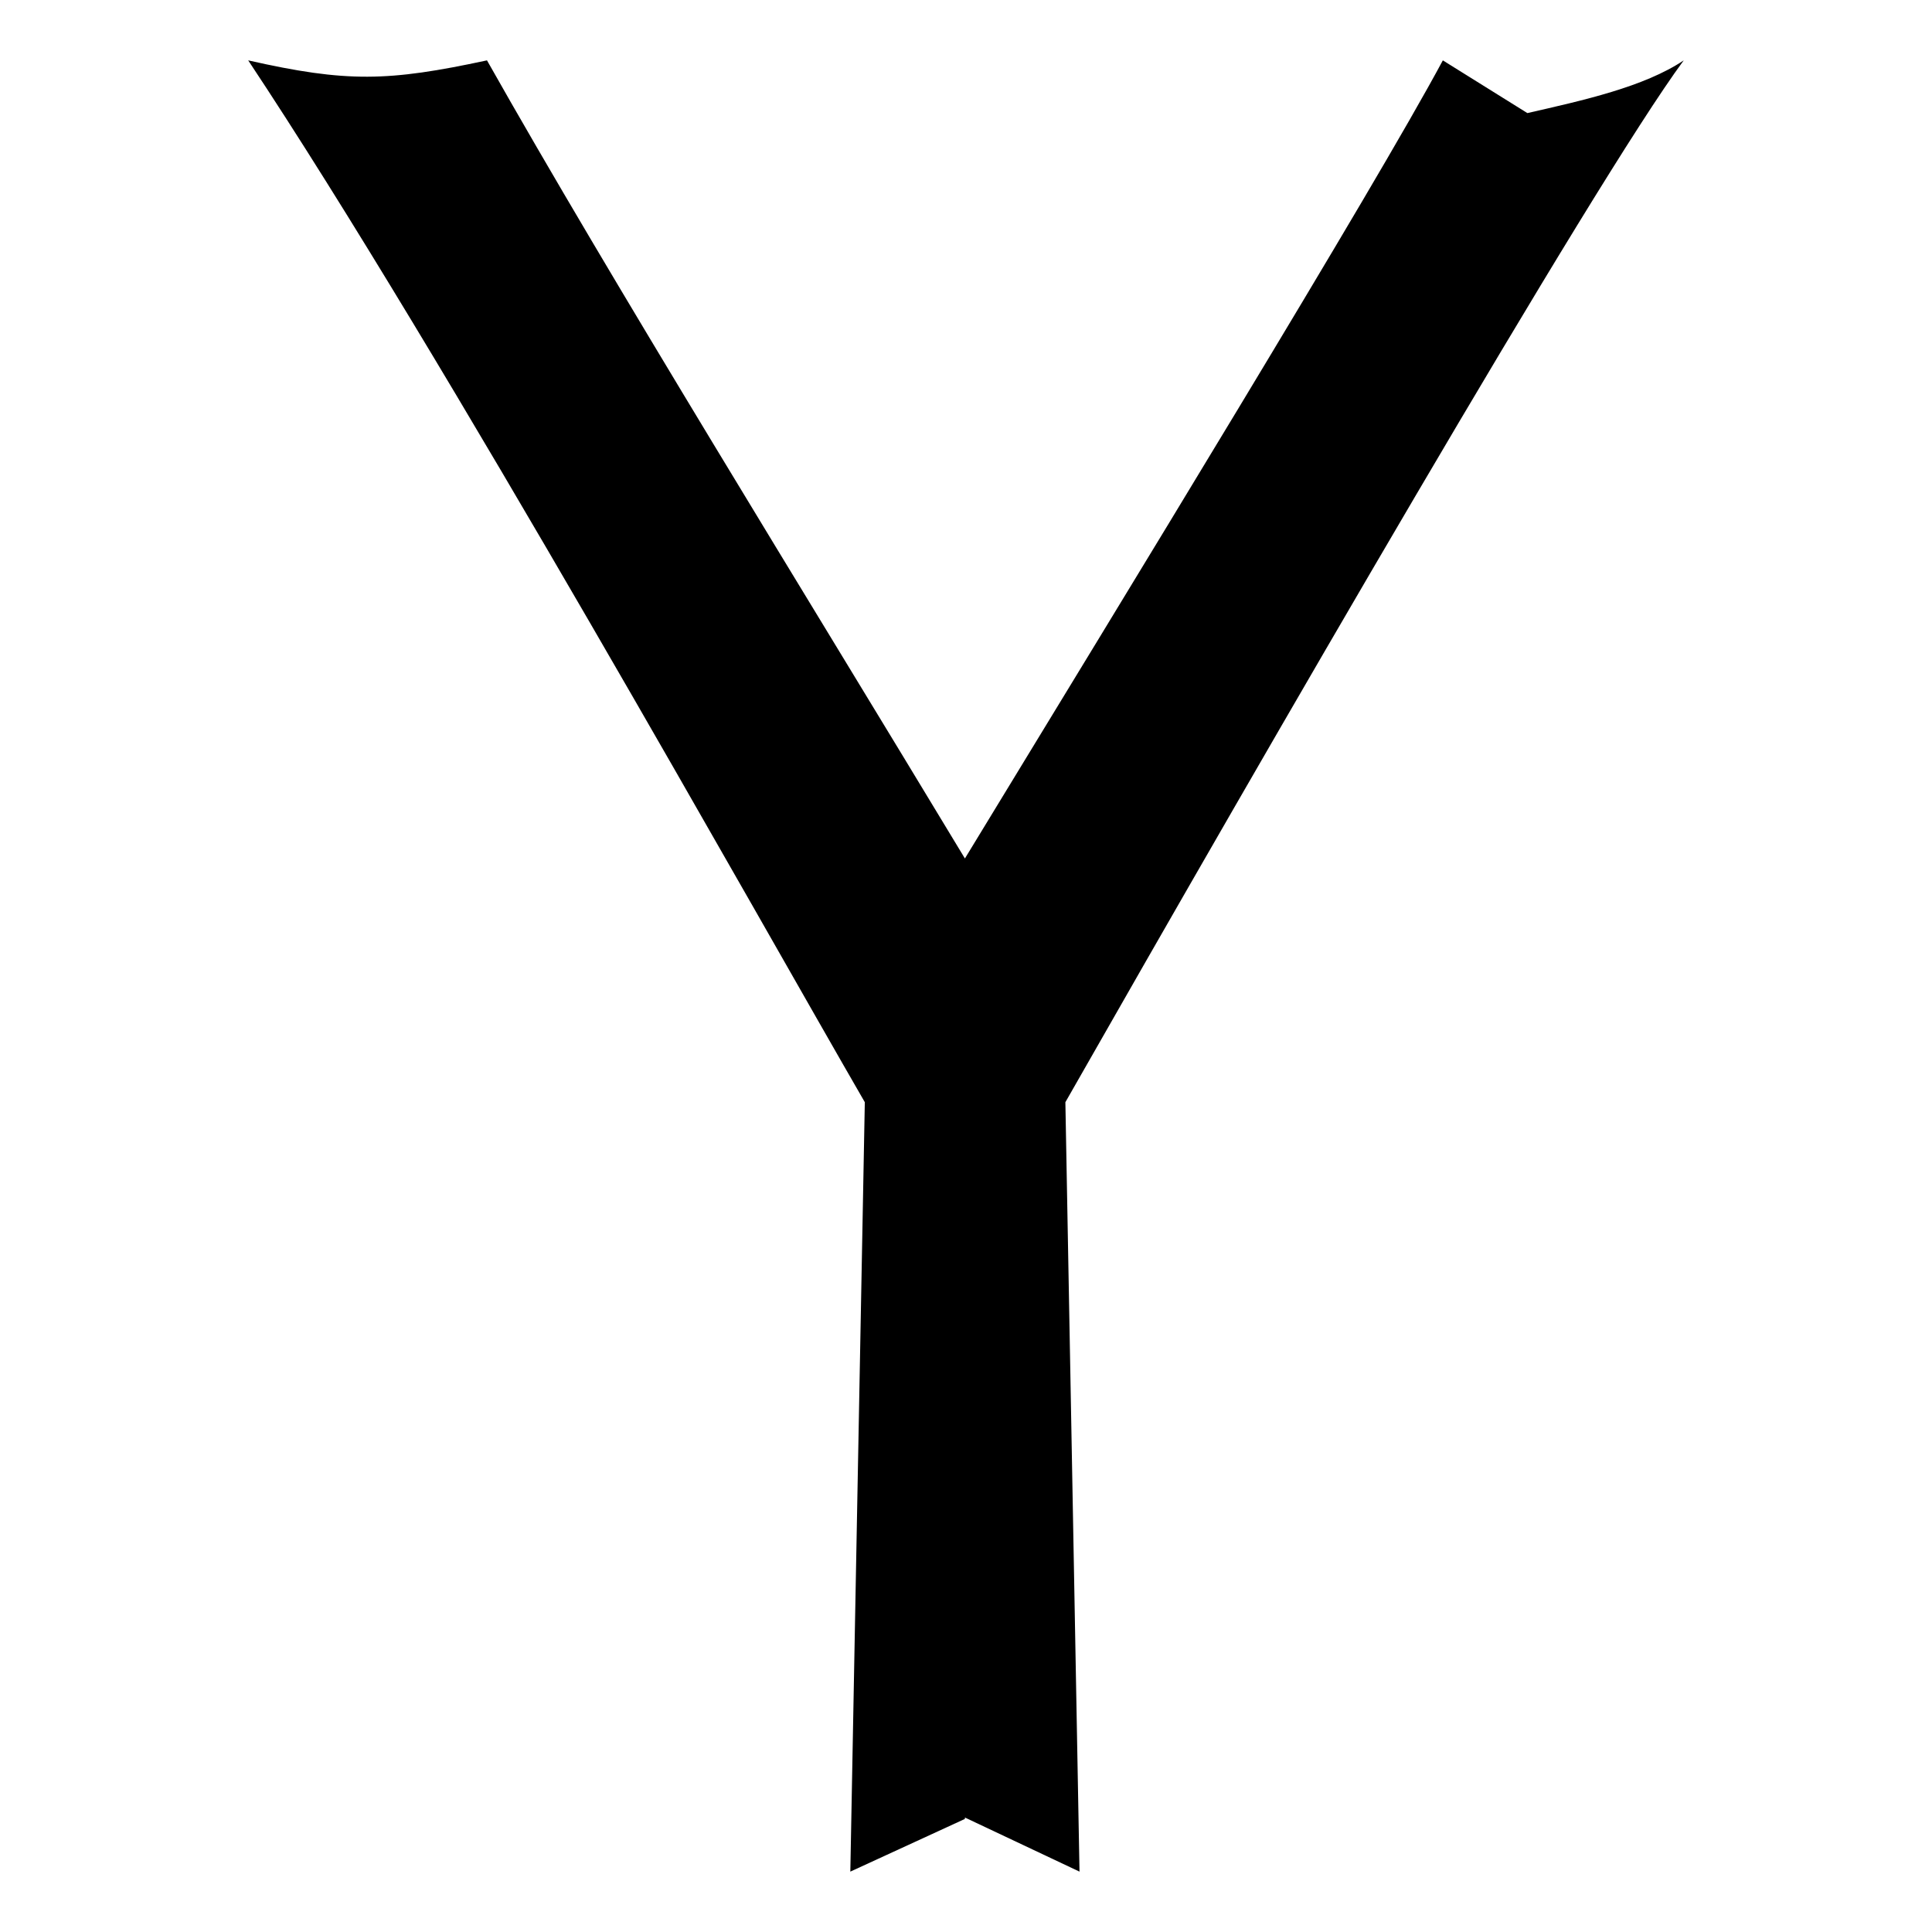 <?xml version="1.0" encoding="utf-8"?>
<!-- Generated by IcoMoon.io -->
<!DOCTYPE svg PUBLIC "-//W3C//DTD SVG 1.1//EN" "http://www.w3.org/Graphics/SVG/1.1/DTD/svg11.dtd">
<svg version="1.1" xmlns="http://www.w3.org/2000/svg" xmlns:xlink="http://www.w3.org/1999/xlink" width="32" height="32" viewBox="0 0 32 32">
<path d="M17.646 18.256v0c3.299-5.789 8.748-15.234 10.242-17.256-0.656 0.439-1.664 0.662-2.59 0.873l-1.4-0.873c-1.125 2.098-5.273 8.877-7.916 13.219-2.678-4.436-5.848-9.557-7.916-13.219-1.641 0.352-2.32 0.369-3.955 0v0 0c0 0 0 0 0 0v0c3.246 4.887 8.443 14.197 10.213 17.256v0l-0.24 12.744 1.898-0.873v-0.023l1.898 0.896-0.234-12.744z"></path>
</svg>
